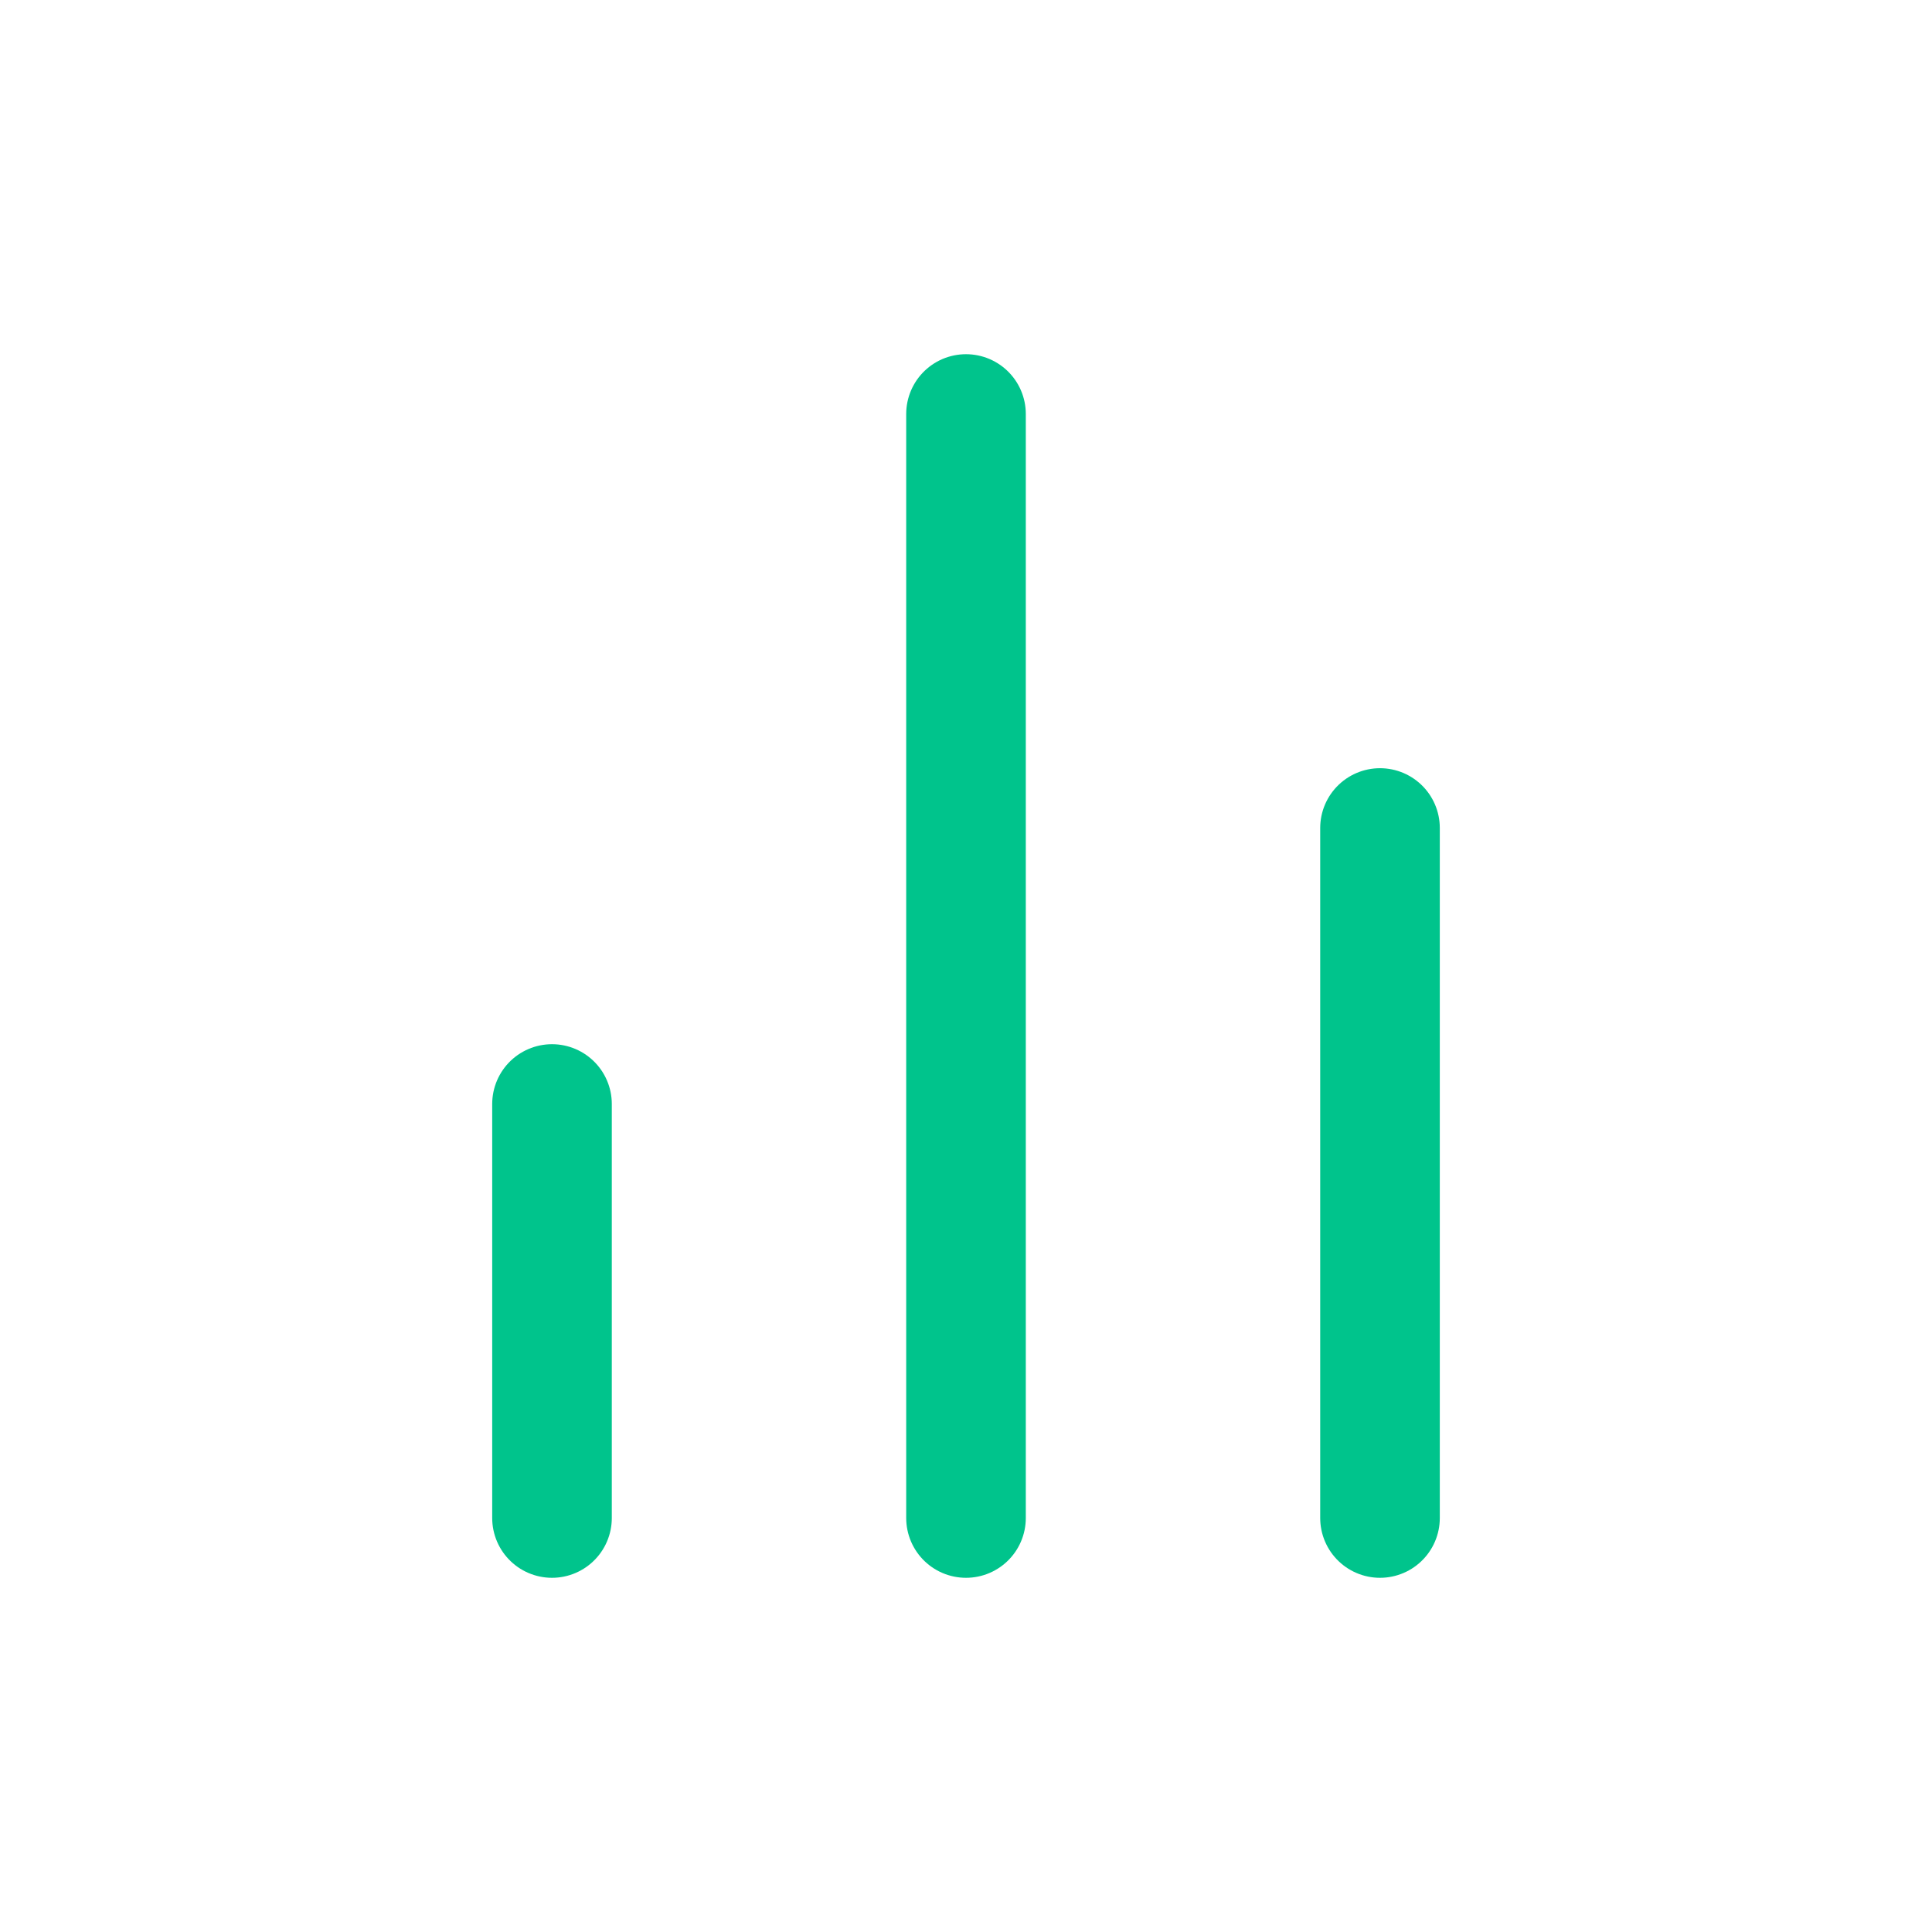 <svg width="21" height="21" viewBox="0 0 21 21" fill="none" xmlns="http://www.w3.org/2000/svg">
<path d="M15 16.5V9M10.5 16.5V4.5M6 16.5V12" stroke="#00C48C" stroke-width="1.3" stroke-linecap="round" stroke-linejoin="round"/>
</svg>
